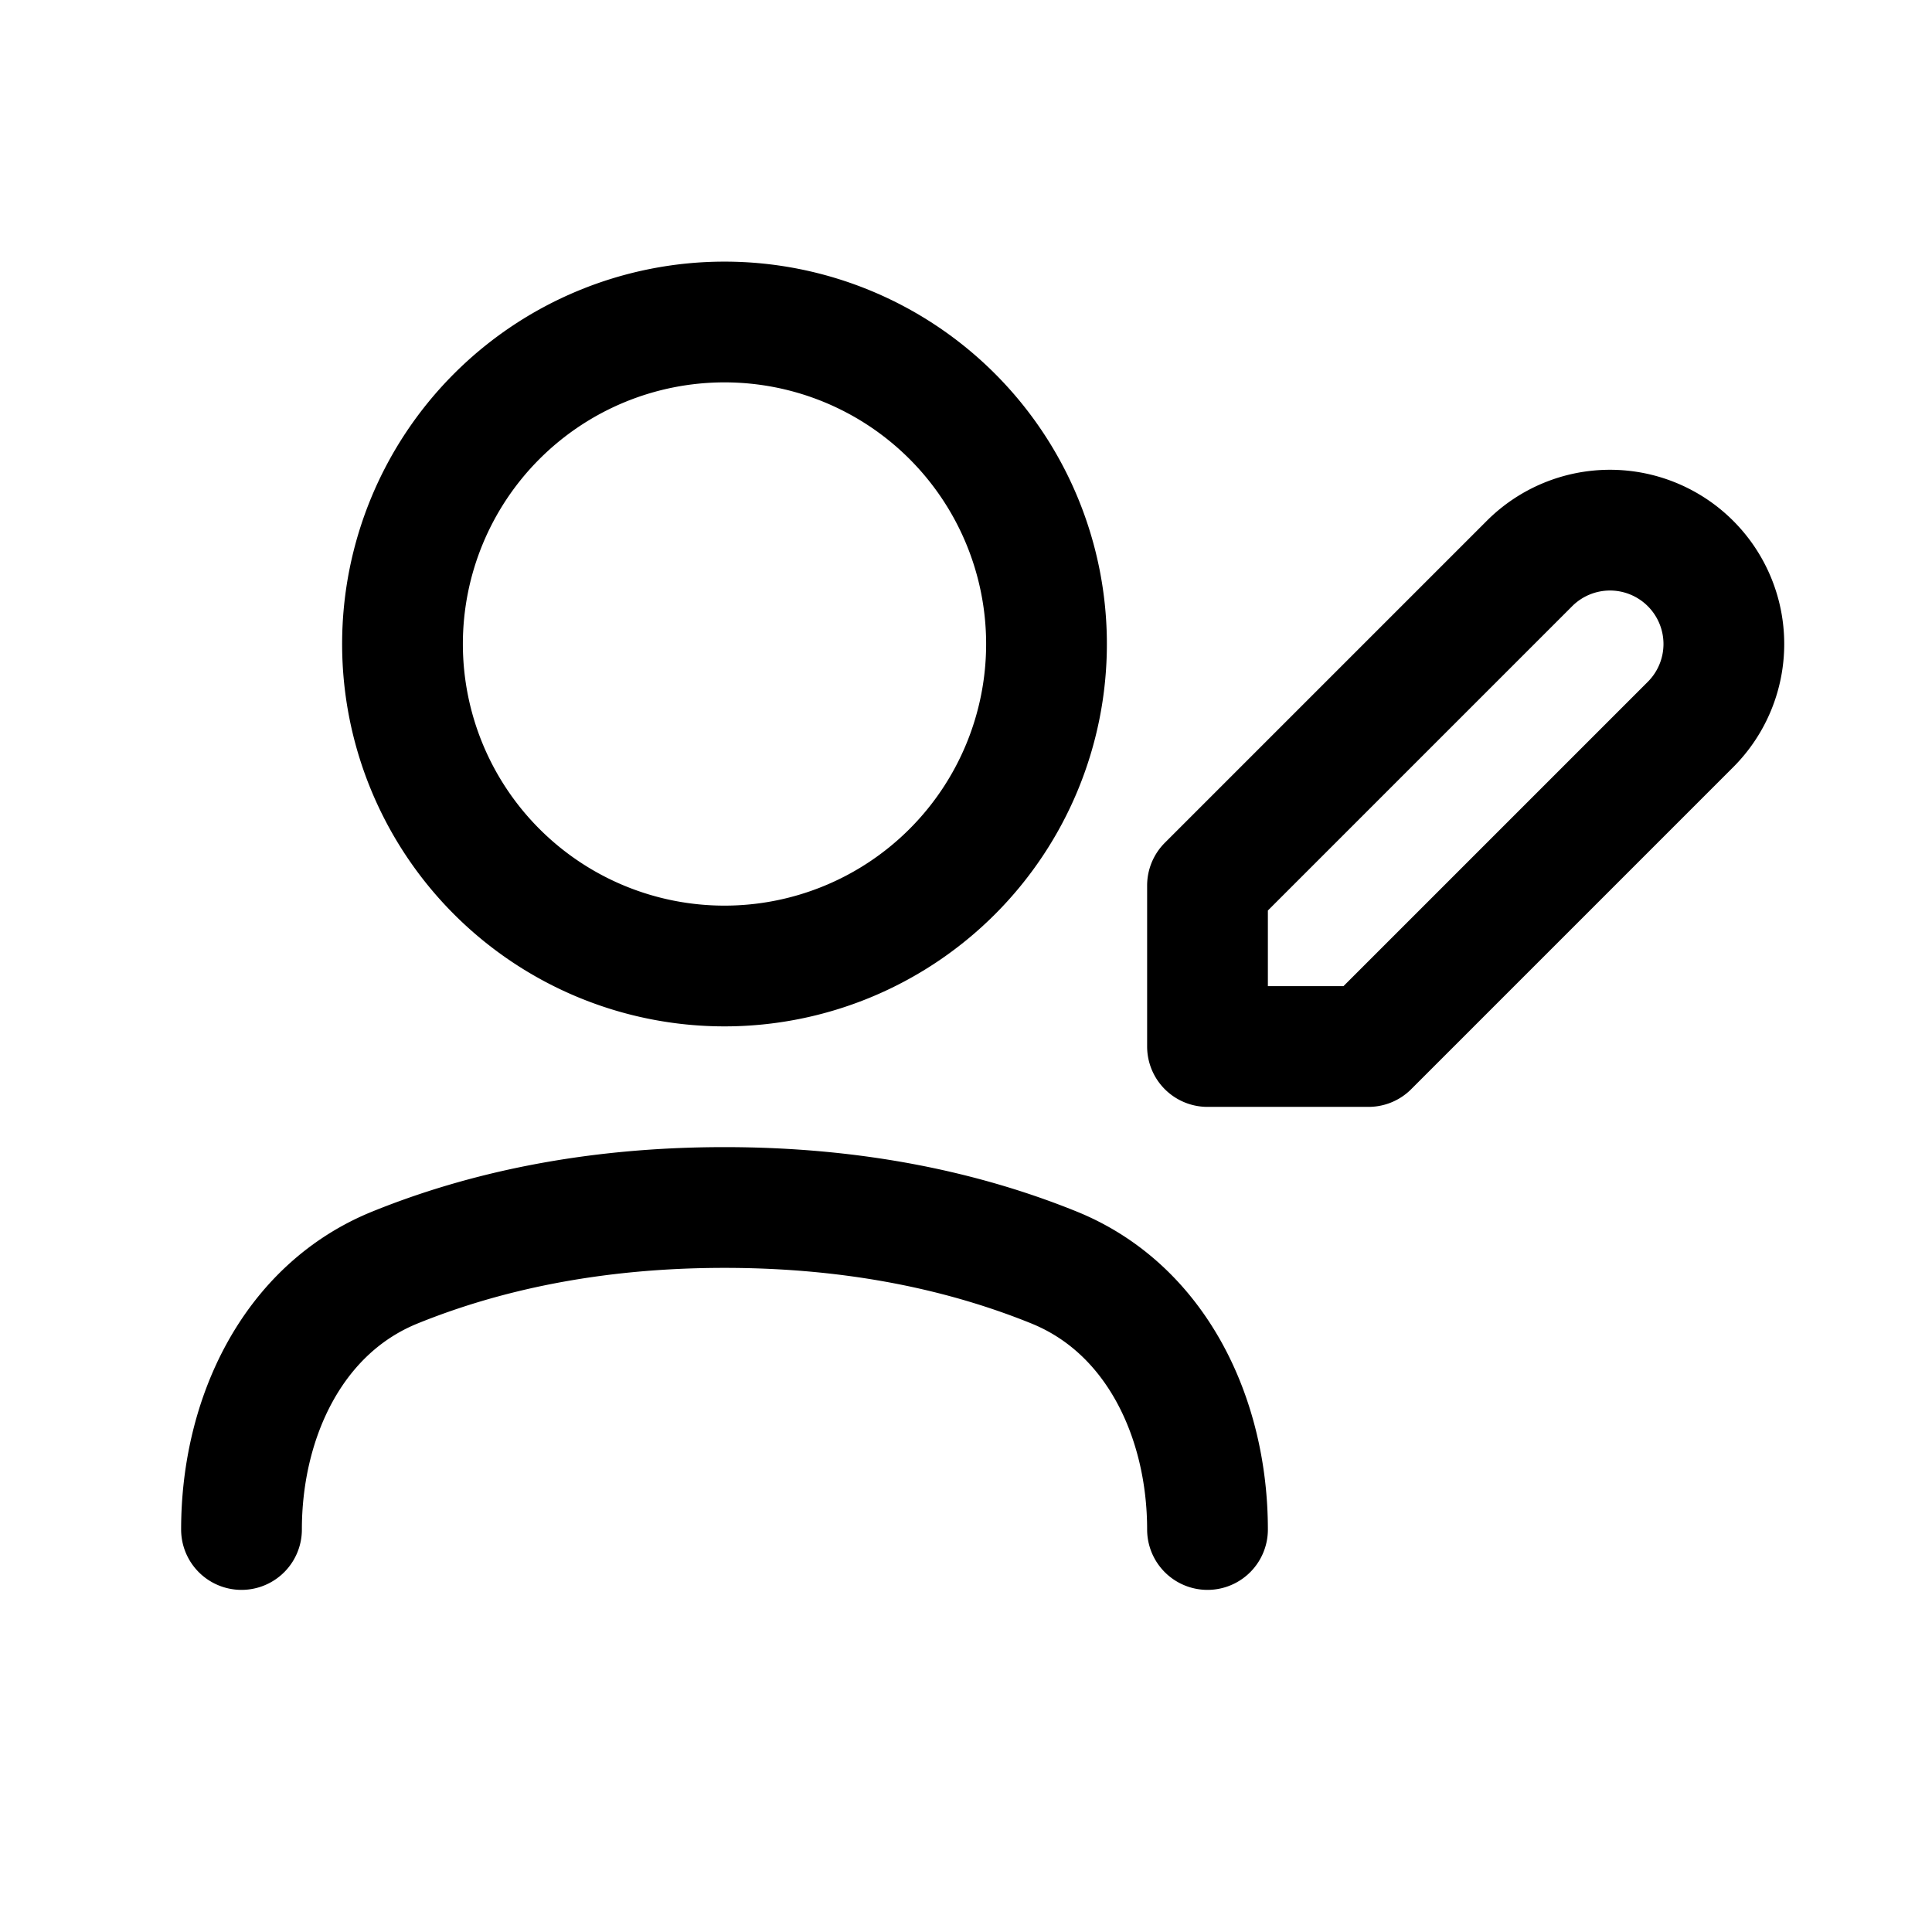 <svg id="userEdit" xmlns="http://www.w3.org/2000/svg" fill="none" viewBox="0 0 24 24"><path stroke="currentColor" stroke-linecap="round" stroke-linejoin="round" stroke-width="1.5" d="M15 19c0-1.379-.632-2.74-1.91-3.256C12.002 15.304 10.653 15 9 15s-3.003.304-4.09.744C3.632 16.26 3 17.62 3 19M13 8a4 4 0 1 1-8 0 4 4 0 0 1 8 0m2 3v2h2l4-4a1.414 1.414 0 0 0 0-2v0a1.414 1.414 0 0 0-2 0z" /></svg>